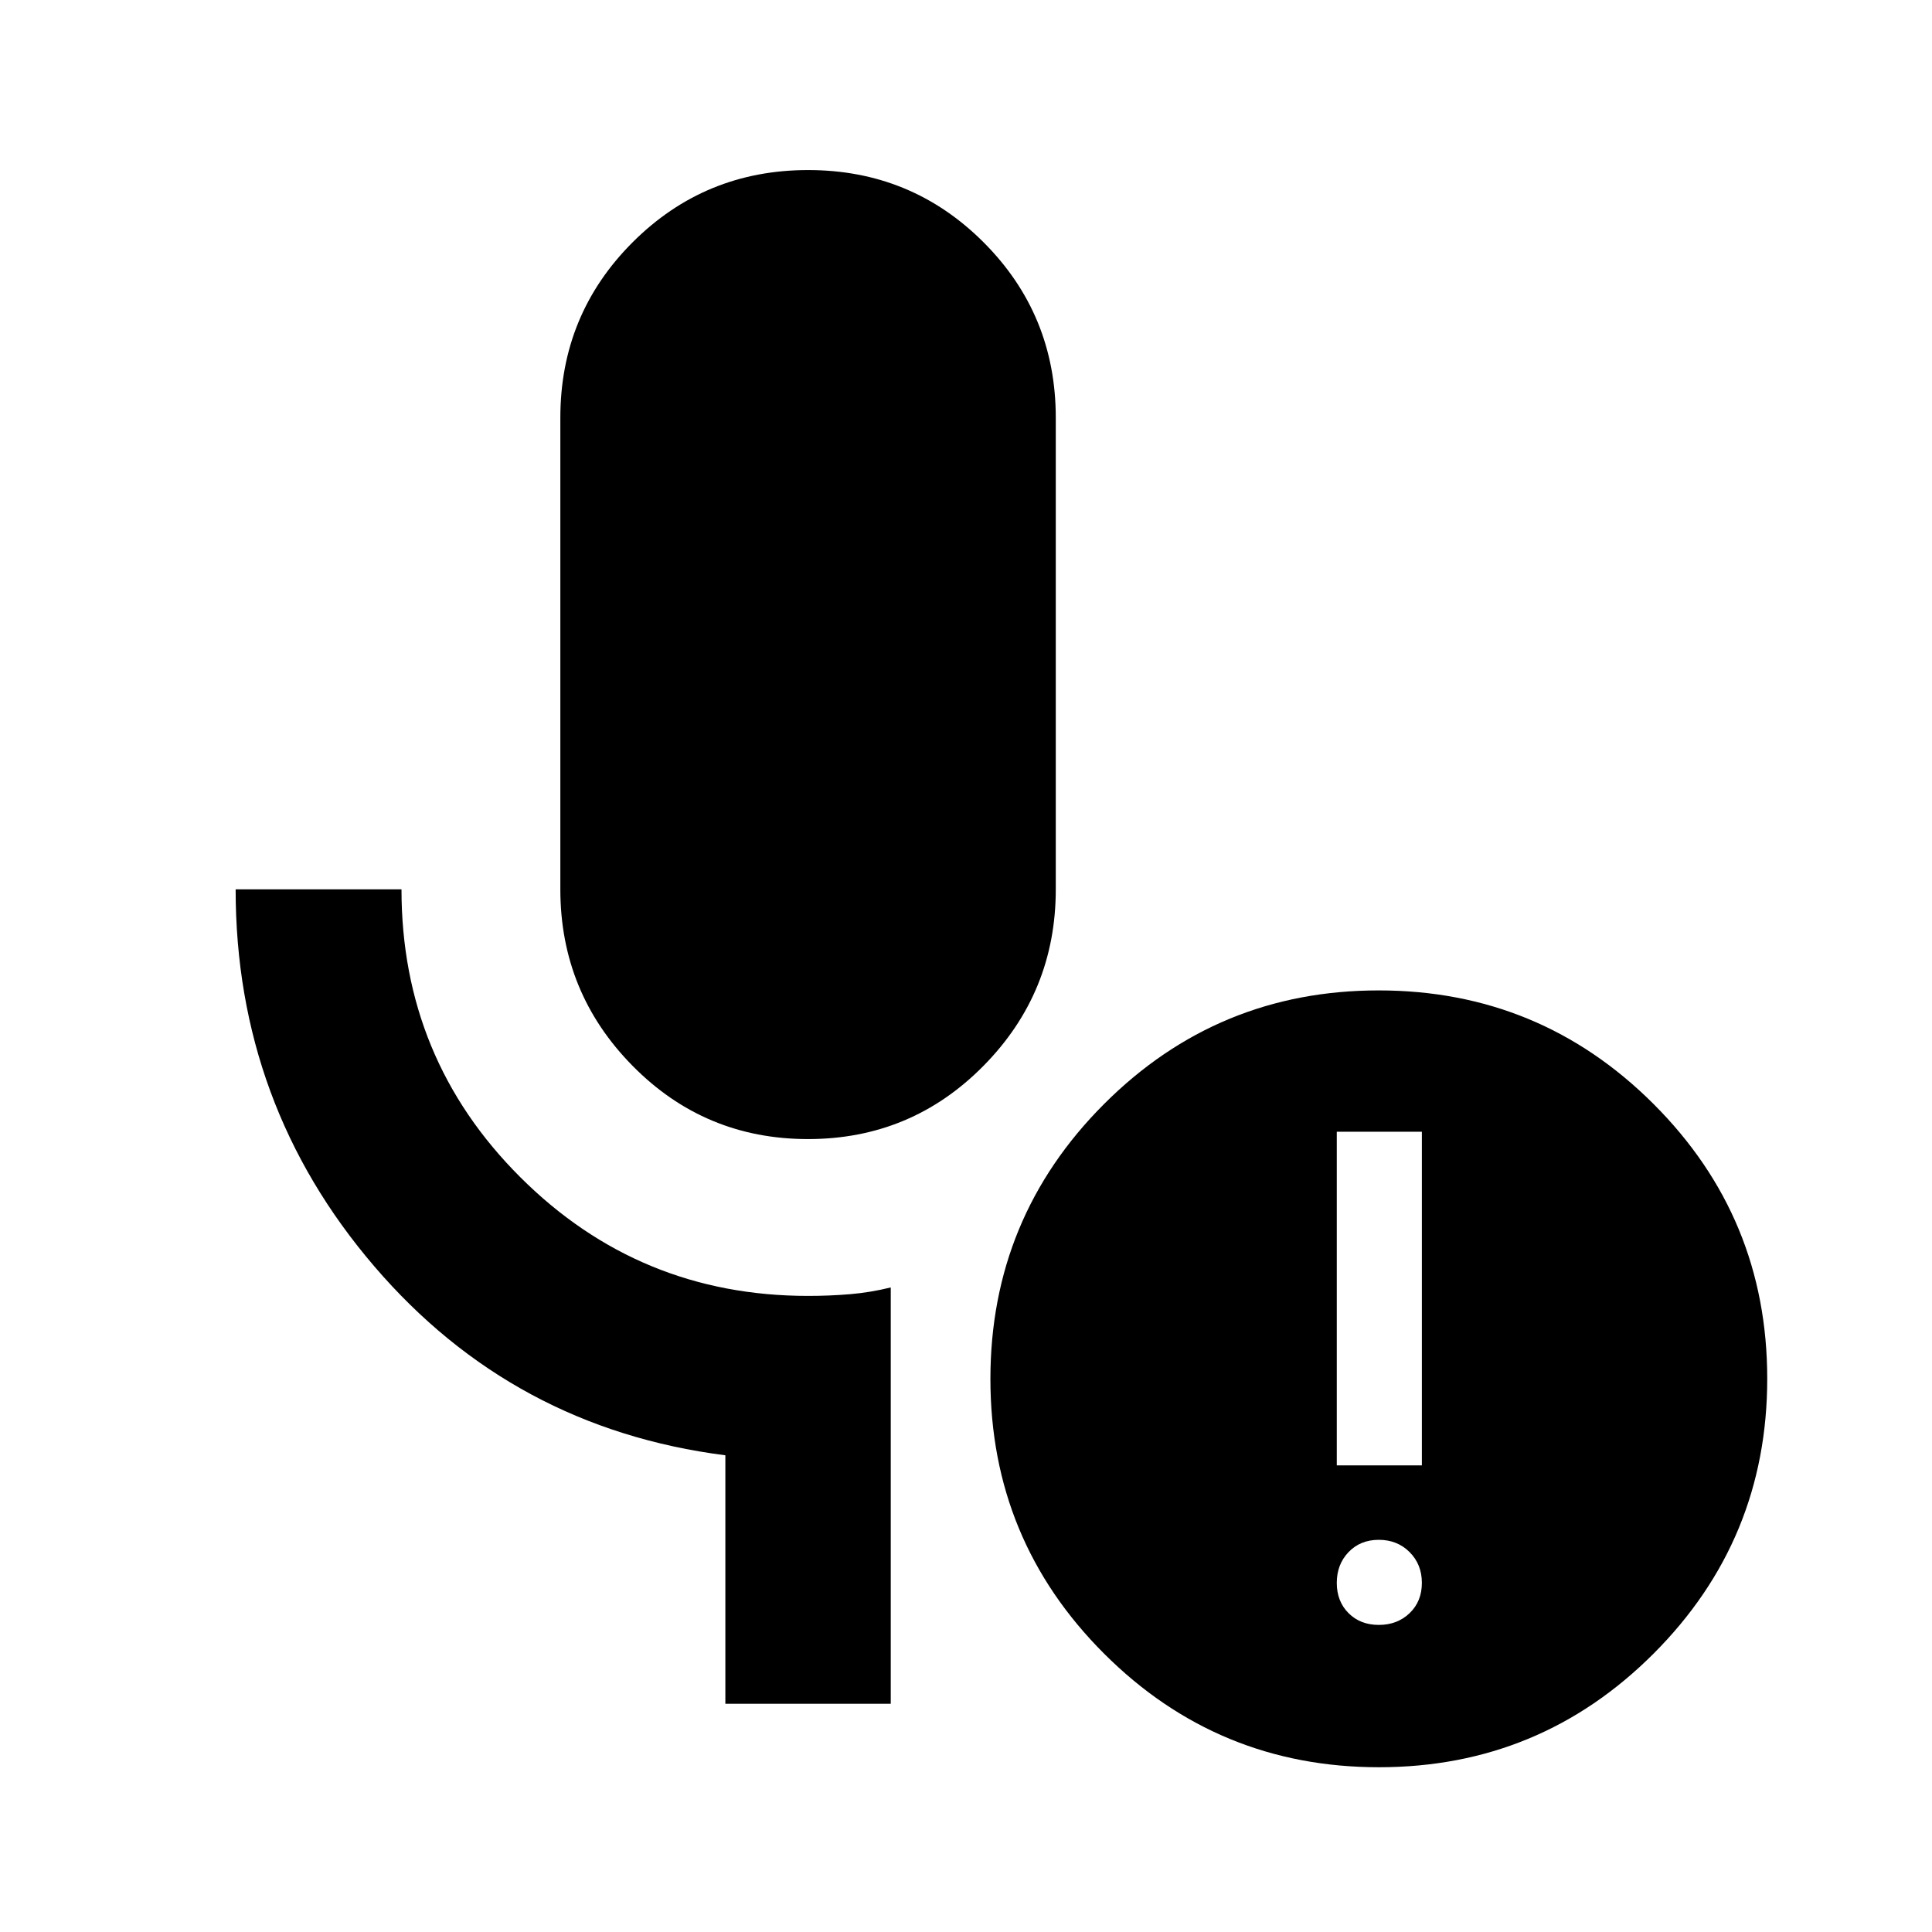 <svg xmlns="http://www.w3.org/2000/svg" height="24" viewBox="0 -960 960 960" width="24"><path d="M401.49-394q-51.29 0-87.17-36.4-35.89-36.4-35.89-87.69v-234.32q0-51.29 35.91-87.19t87.21-35.9q51.3 0 87.18 35.9 35.88 35.9 35.88 87.19v234.32q0 51.29-35.91 87.69T401.49-394Zm41.12 280.59h-82.18v-123.46q-105.56-13.48-174.45-93.9-68.89-80.42-68.89-187.32h82.41q0 84.16 59.09 143.09 59.09 58.93 142.93 58.93 10.72 0 20.93-.86 10.2-.87 20.16-3.35v206.87Zm242.52-39.18q9.2 0 15.29-5.84 6.1-5.85 6.1-15.05 0-9.19-6.1-15.29-6.09-6.1-15.29-6.1t-15.04 6.1q-5.85 6.1-5.85 15.29 0 9.2 5.85 15.05 5.84 5.84 15.04 5.84Zm-20.89-79.28h42.28v-165.78h-42.28v165.78Zm20.96 150q-80.07 0-136.57-56.43-56.5-56.44-56.5-136.5 0-80.07 56.43-136.57 56.44-56.5 136.5-56.5 80.07 0 136.57 56.43 56.5 56.44 56.5 136.5 0 80.07-56.43 136.57-56.44 56.5-136.5 56.5Z"/></svg>